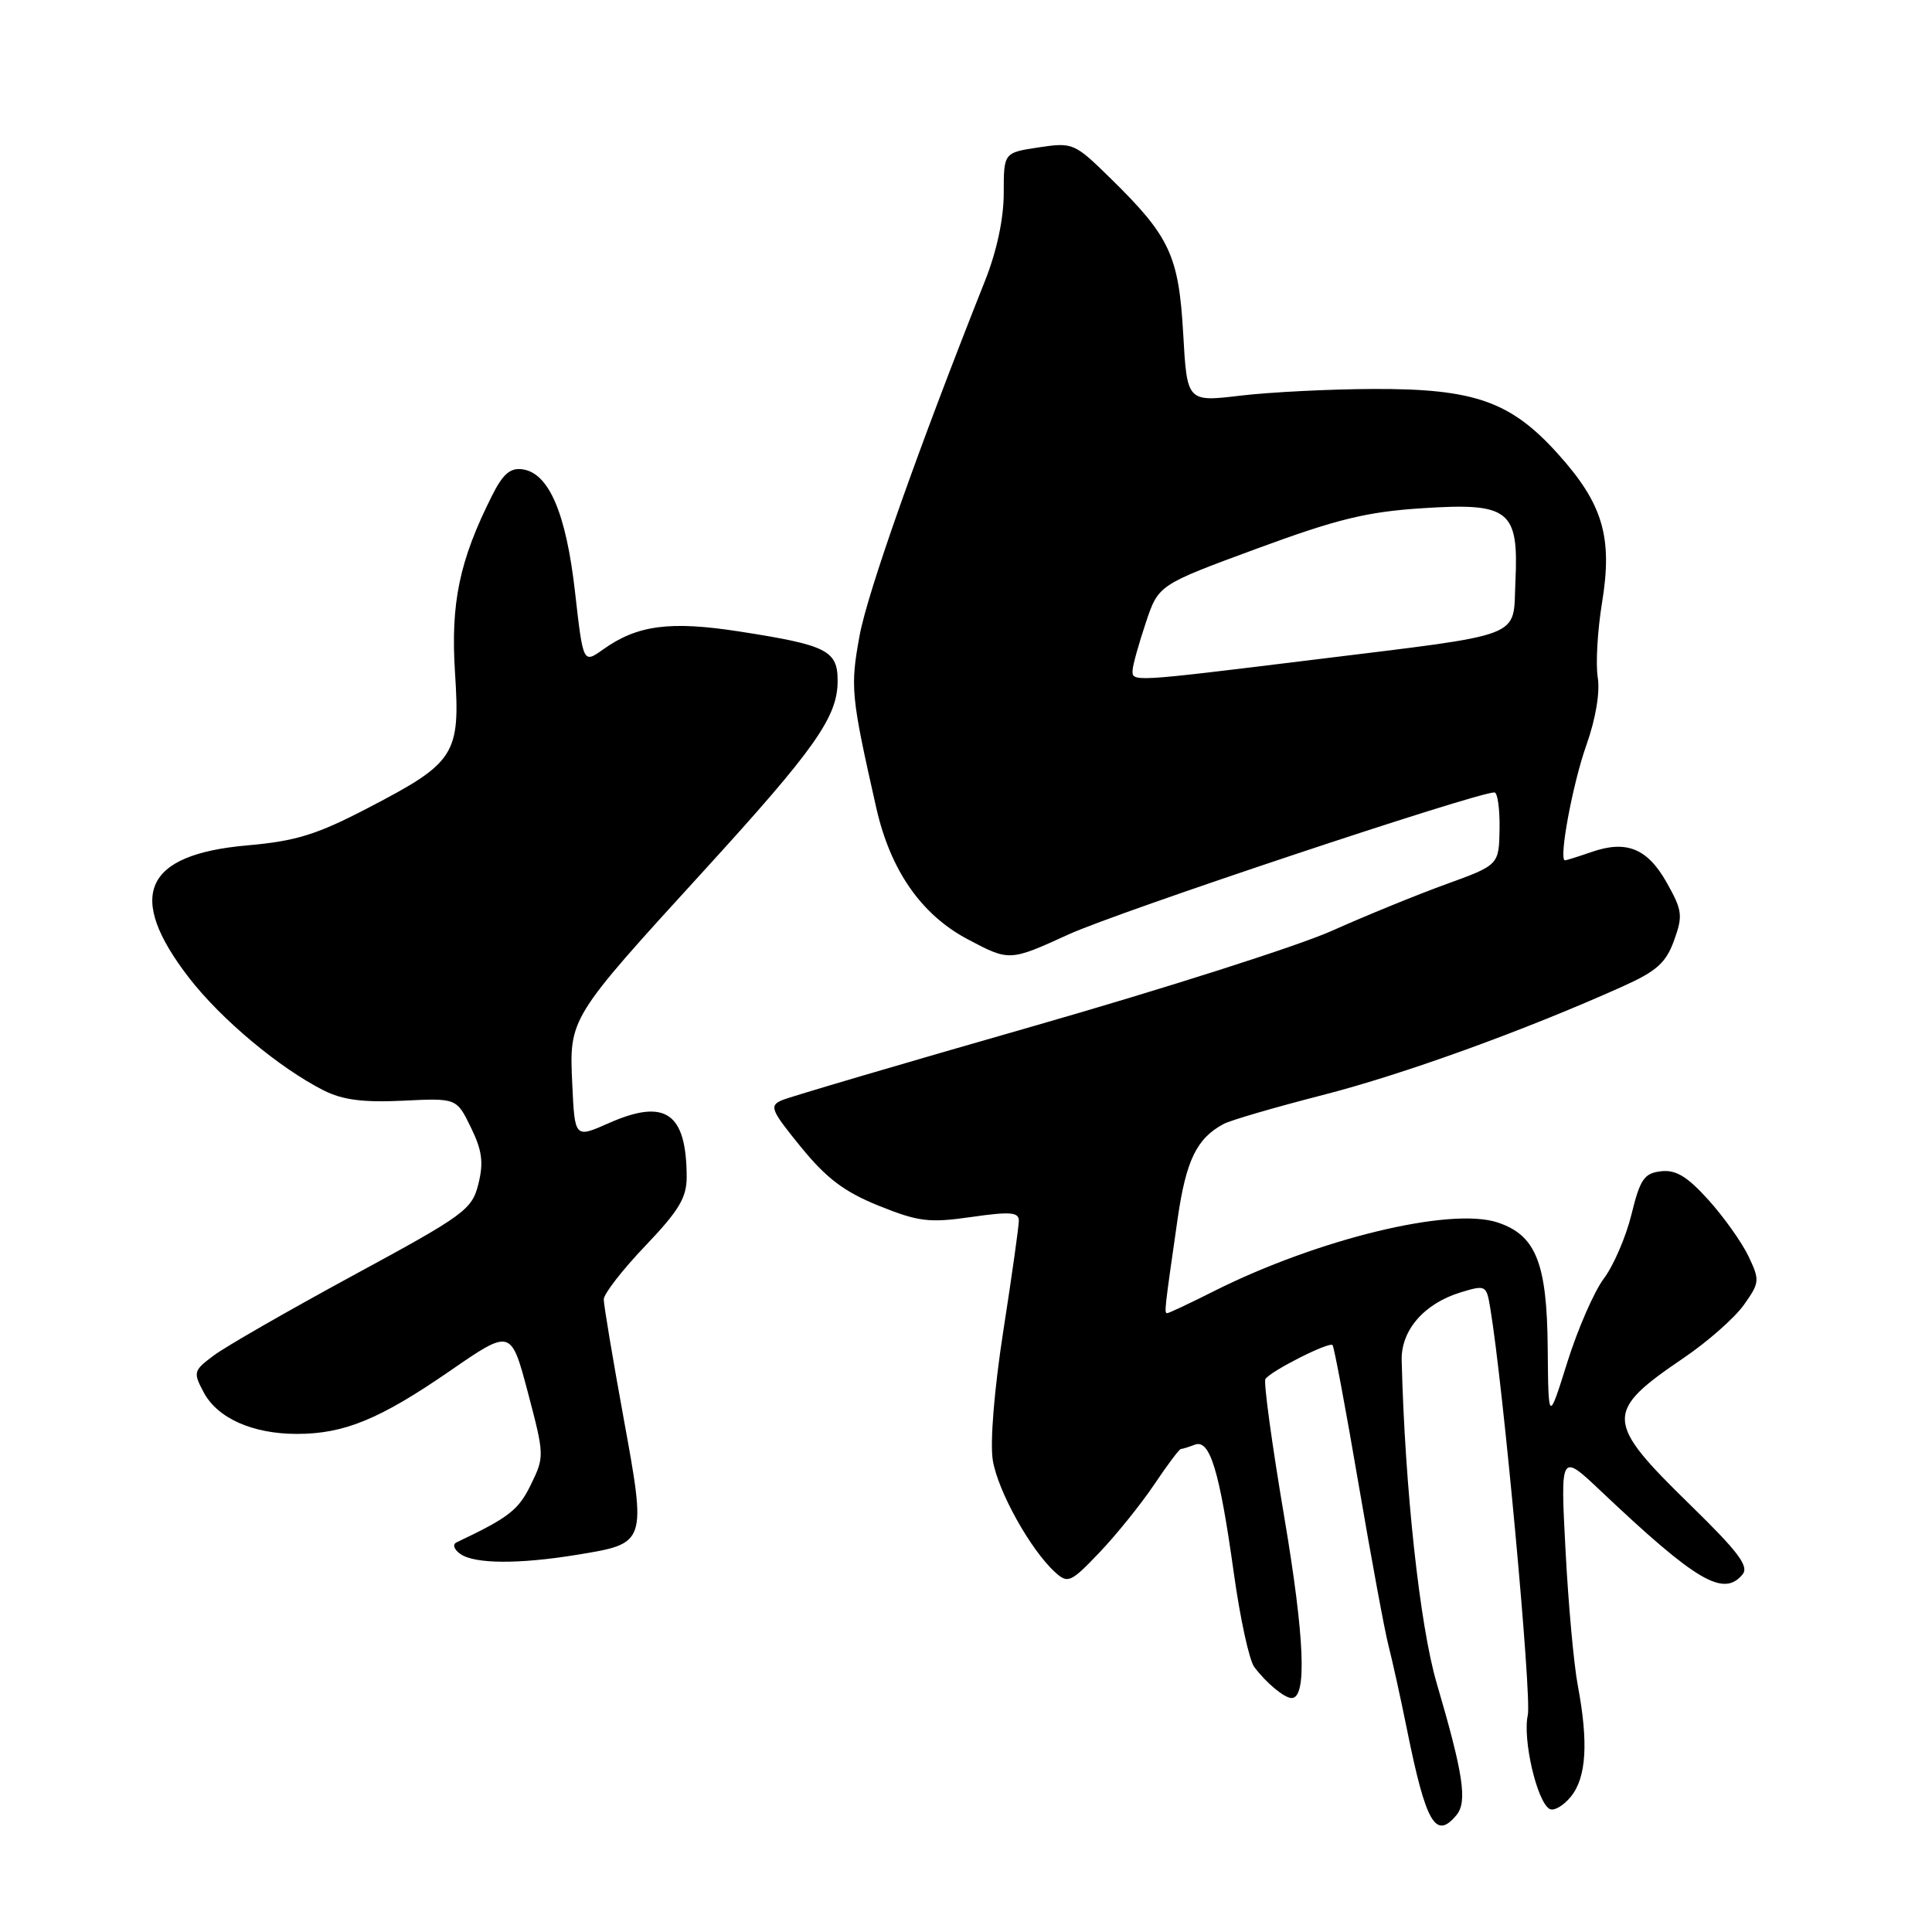 <?xml version="1.0" encoding="UTF-8" standalone="no"?>
<!DOCTYPE svg PUBLIC "-//W3C//DTD SVG 1.1//EN" "http://www.w3.org/Graphics/SVG/1.1/DTD/svg11.dtd" >
<svg xmlns="http://www.w3.org/2000/svg" xmlns:xlink="http://www.w3.org/1999/xlink" version="1.1" viewBox="0 0 256 256">
 <g >
 <path fill="currentColor"
d=" M 192.99 240.51 C 194.46 238.74 193.90 235.06 190.36 223.00 C 188.13 215.40 186.15 197.14 185.73 180.25 C 185.63 176.28 188.69 172.74 193.50 171.26 C 196.88 170.23 196.96 170.27 197.47 173.35 C 199.19 183.65 202.98 224.80 202.44 227.26 C 201.74 230.44 203.63 238.65 205.30 239.68 C 205.86 240.03 207.15 239.30 208.16 238.05 C 210.21 235.52 210.49 230.87 209.06 223.30 C 208.54 220.57 207.81 212.52 207.44 205.42 C 206.76 192.50 206.76 192.50 212.13 197.58 C 224.77 209.54 228.37 211.66 230.89 208.63 C 231.79 207.55 230.35 205.64 223.97 199.41 C 212.59 188.30 212.54 187.10 223.13 179.91 C 226.27 177.78 229.84 174.63 231.06 172.92 C 233.17 169.95 233.20 169.65 231.68 166.45 C 230.79 164.60 228.41 161.25 226.37 158.99 C 223.57 155.88 222.05 154.97 220.09 155.20 C 217.86 155.46 217.32 156.25 216.18 160.91 C 215.45 163.89 213.80 167.71 212.52 169.41 C 211.24 171.11 209.06 176.10 207.68 180.50 C 205.17 188.50 205.17 188.50 205.08 178.65 C 204.99 167.35 203.52 163.66 198.43 161.98 C 192.16 159.91 174.61 164.17 160.78 171.12 C 157.63 172.71 154.88 174.00 154.67 174.00 C 154.25 174.00 154.28 173.73 156.04 161.50 C 157.16 153.74 158.57 150.84 162.14 148.93 C 163.05 148.44 168.95 146.72 175.26 145.10 C 185.93 142.37 202.04 136.54 215.01 130.71 C 219.51 128.69 220.75 127.58 221.82 124.62 C 223.01 121.34 222.92 120.63 220.86 116.97 C 218.30 112.41 215.51 111.28 210.87 112.90 C 209.13 113.50 207.55 114.00 207.37 114.00 C 206.50 114.00 208.38 103.87 210.19 98.77 C 211.43 95.28 212.03 91.75 211.71 89.77 C 211.42 87.97 211.68 83.51 212.28 79.85 C 213.70 71.18 212.40 66.77 206.46 60.17 C 200.19 53.19 195.37 51.49 182.00 51.54 C 176.22 51.56 168.30 51.96 164.40 52.42 C 157.29 53.27 157.29 53.27 156.78 44.21 C 156.19 33.86 155.01 31.33 147.19 23.67 C 142.37 18.94 142.17 18.85 137.63 19.53 C 133.00 20.23 133.00 20.23 133.00 25.59 C 133.00 28.97 132.08 33.29 130.51 37.23 C 121.62 59.61 114.97 78.43 113.90 84.22 C 112.65 91.05 112.75 92.17 116.10 107.00 C 117.97 115.30 122.05 121.18 128.21 124.45 C 133.76 127.39 133.76 127.39 141.63 123.80 C 148.18 120.81 195.60 105.00 198.02 105.00 C 198.43 105.00 198.74 107.17 198.70 109.81 C 198.62 114.62 198.62 114.62 191.56 117.18 C 187.68 118.59 180.90 121.36 176.50 123.33 C 172.10 125.31 154.32 130.98 137.00 135.95 C 119.67 140.91 104.65 145.34 103.62 145.78 C 101.90 146.52 102.13 147.08 106.13 151.99 C 109.53 156.16 111.88 157.93 116.47 159.78 C 121.72 161.89 123.13 162.06 128.70 161.26 C 133.85 160.52 135.00 160.61 135.00 161.74 C 135.00 162.51 134.08 169.06 132.95 176.31 C 131.74 184.11 131.17 191.11 131.55 193.49 C 132.21 197.57 136.56 205.39 139.82 208.34 C 141.50 209.86 141.88 209.70 145.67 205.73 C 147.89 203.40 151.15 199.36 152.91 196.75 C 154.66 194.14 156.26 192.00 156.47 192.00 C 156.67 192.00 157.50 191.74 158.32 191.43 C 160.32 190.66 161.59 194.85 163.48 208.39 C 164.31 214.38 165.53 220.01 166.20 220.89 C 167.78 223.00 170.19 225.00 171.15 225.00 C 173.20 225.00 172.88 217.07 170.17 201.00 C 168.54 191.38 167.42 183.16 167.67 182.74 C 168.29 181.71 176.09 177.76 176.57 178.23 C 176.77 178.44 178.32 186.68 180.00 196.55 C 181.69 206.42 183.47 216.07 183.97 218.00 C 184.47 219.93 185.58 224.95 186.43 229.16 C 188.95 241.62 190.23 243.83 192.99 240.51 Z  M 76.44 206.02 C 85.70 204.50 85.67 204.59 82.62 187.85 C 81.18 179.96 80.00 172.90 80.00 172.18 C 80.00 171.45 82.47 168.26 85.50 165.09 C 89.98 160.39 91.00 158.69 90.99 155.91 C 90.95 147.43 88.16 145.51 80.67 148.82 C 76.16 150.82 76.16 150.82 75.83 143.67 C 75.42 134.88 75.35 135.00 93.26 115.38 C 108.02 99.21 110.99 95.00 110.99 90.23 C 111.00 86.19 109.58 85.48 98.00 83.68 C 88.79 82.25 84.46 82.82 79.92 86.05 C 77.27 87.94 77.27 87.94 76.19 78.41 C 75.01 68.01 72.74 62.69 69.25 62.19 C 67.62 61.95 66.64 62.79 65.19 65.69 C 60.87 74.28 59.70 79.91 60.29 89.12 C 61.00 100.01 60.34 101.04 48.80 107.04 C 41.95 110.61 39.22 111.45 32.74 112.02 C 19.06 113.23 16.66 118.68 25.02 129.53 C 29.27 135.04 36.98 141.49 42.88 144.48 C 45.39 145.75 48.11 146.10 53.38 145.85 C 60.50 145.50 60.50 145.50 62.39 149.38 C 63.88 152.42 64.10 154.04 63.39 156.87 C 62.55 160.28 61.61 160.97 46.81 168.99 C 38.19 173.67 29.86 178.45 28.32 179.61 C 25.63 181.62 25.57 181.83 27.00 184.51 C 28.83 187.93 33.48 190.00 39.34 190.00 C 45.61 190.00 50.34 188.05 59.61 181.66 C 67.71 176.07 67.71 176.07 69.95 184.52 C 72.14 192.82 72.15 193.03 70.34 196.73 C 68.70 200.10 67.43 201.08 60.50 204.37 C 59.93 204.64 60.15 205.31 61.00 205.91 C 62.88 207.24 68.73 207.28 76.44 206.02 Z  M 150.08 88.75 C 150.12 88.06 150.91 85.25 151.83 82.50 C 153.50 77.50 153.50 77.50 166.50 72.71 C 177.16 68.78 181.12 67.81 188.50 67.34 C 200.01 66.59 201.25 67.58 200.80 77.07 C 200.44 84.71 202.54 83.90 173.77 87.45 C 149.75 90.40 149.97 90.39 150.08 88.75 Z "/>
</g>
</svg>
